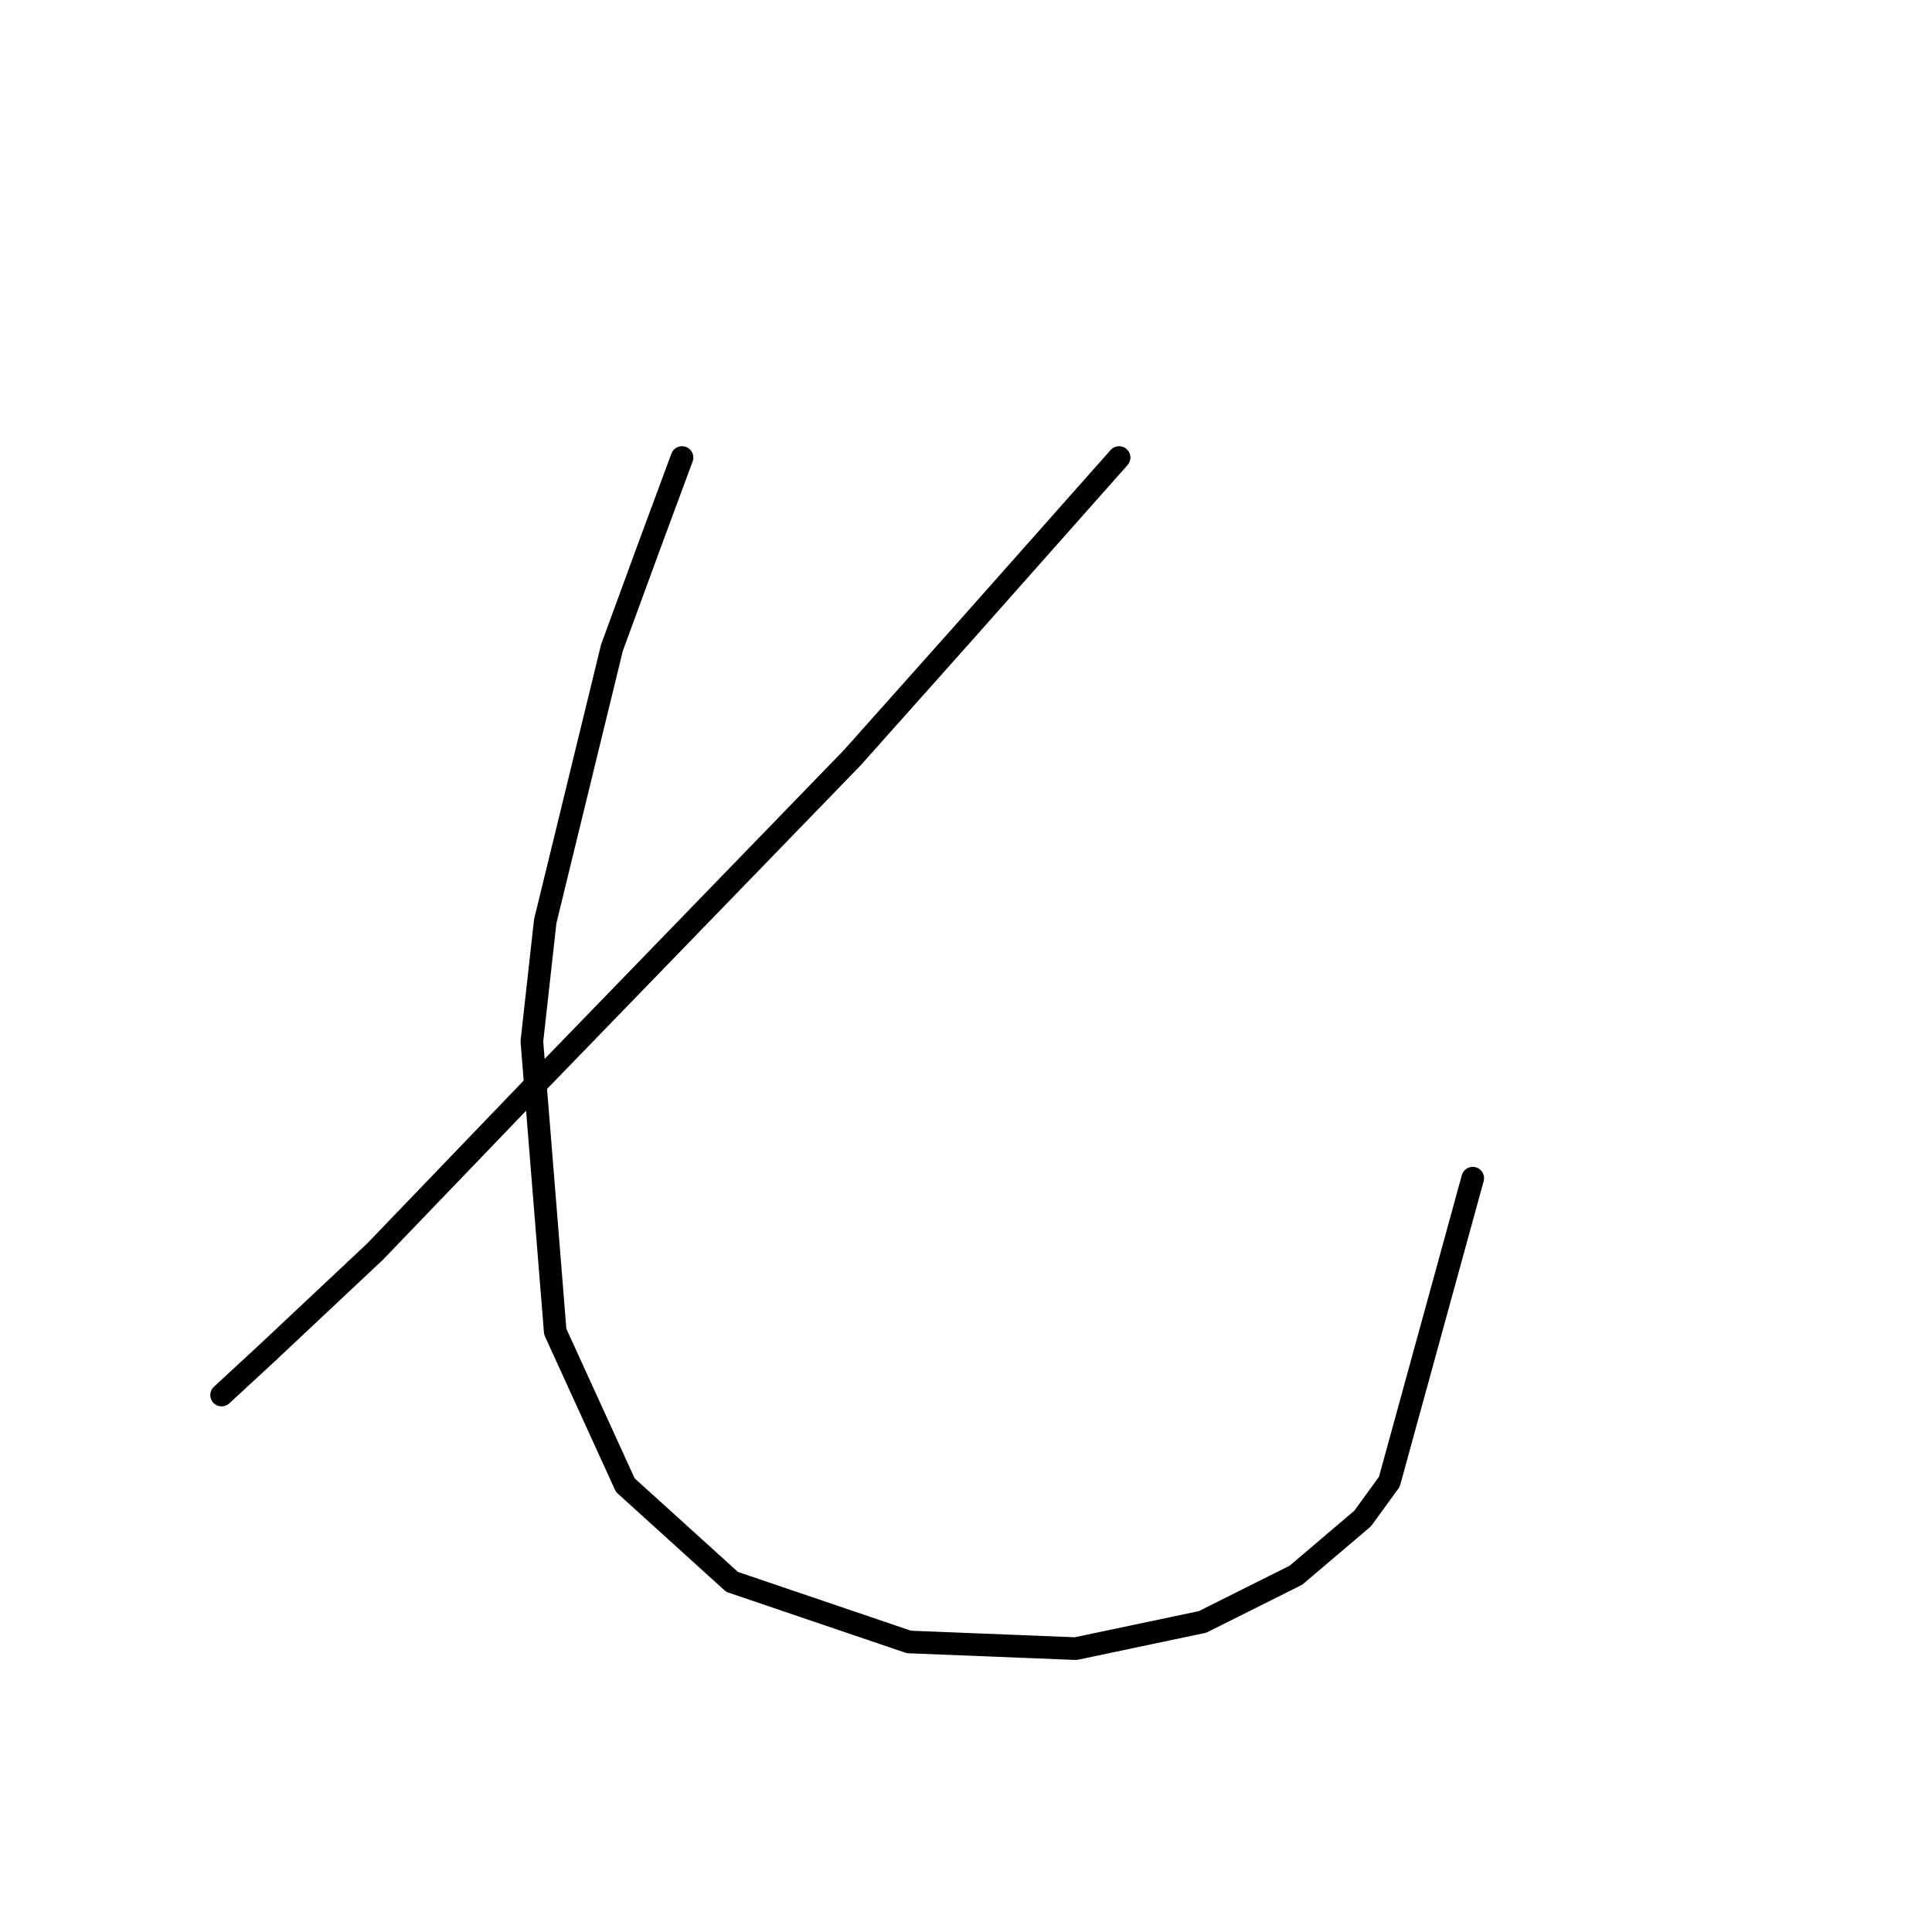 <?xml version="1.0" standalone="no"?>
    <svg width="256" height="256" xmlns="http://www.w3.org/2000/svg" version="1.1">
    <polyline stroke="black" stroke-width="3" stroke-linecap="round" fill="transparent" stroke-linejoin="round" points="148.285 60.626 127.506 84.056 112.918 100.414 71.362 143.296 49.699 165.842 35.11 179.547 29.363 184.852 29.363 184.852 " />
        <polyline stroke="black" stroke-width="3" stroke-linecap="round" fill="transparent" stroke-linejoin="round" points="90.371 60.626 85.95 72.562 81.087 85.825 72.246 122.076 70.477 137.991 73.572 176.452 82.856 196.788 97.003 209.609 120.433 217.567 142.537 218.451 159.337 214.914 171.715 208.725 180.557 201.209 184.094 196.346 195.146 156.117 195.146 156.117 " />
        </svg>